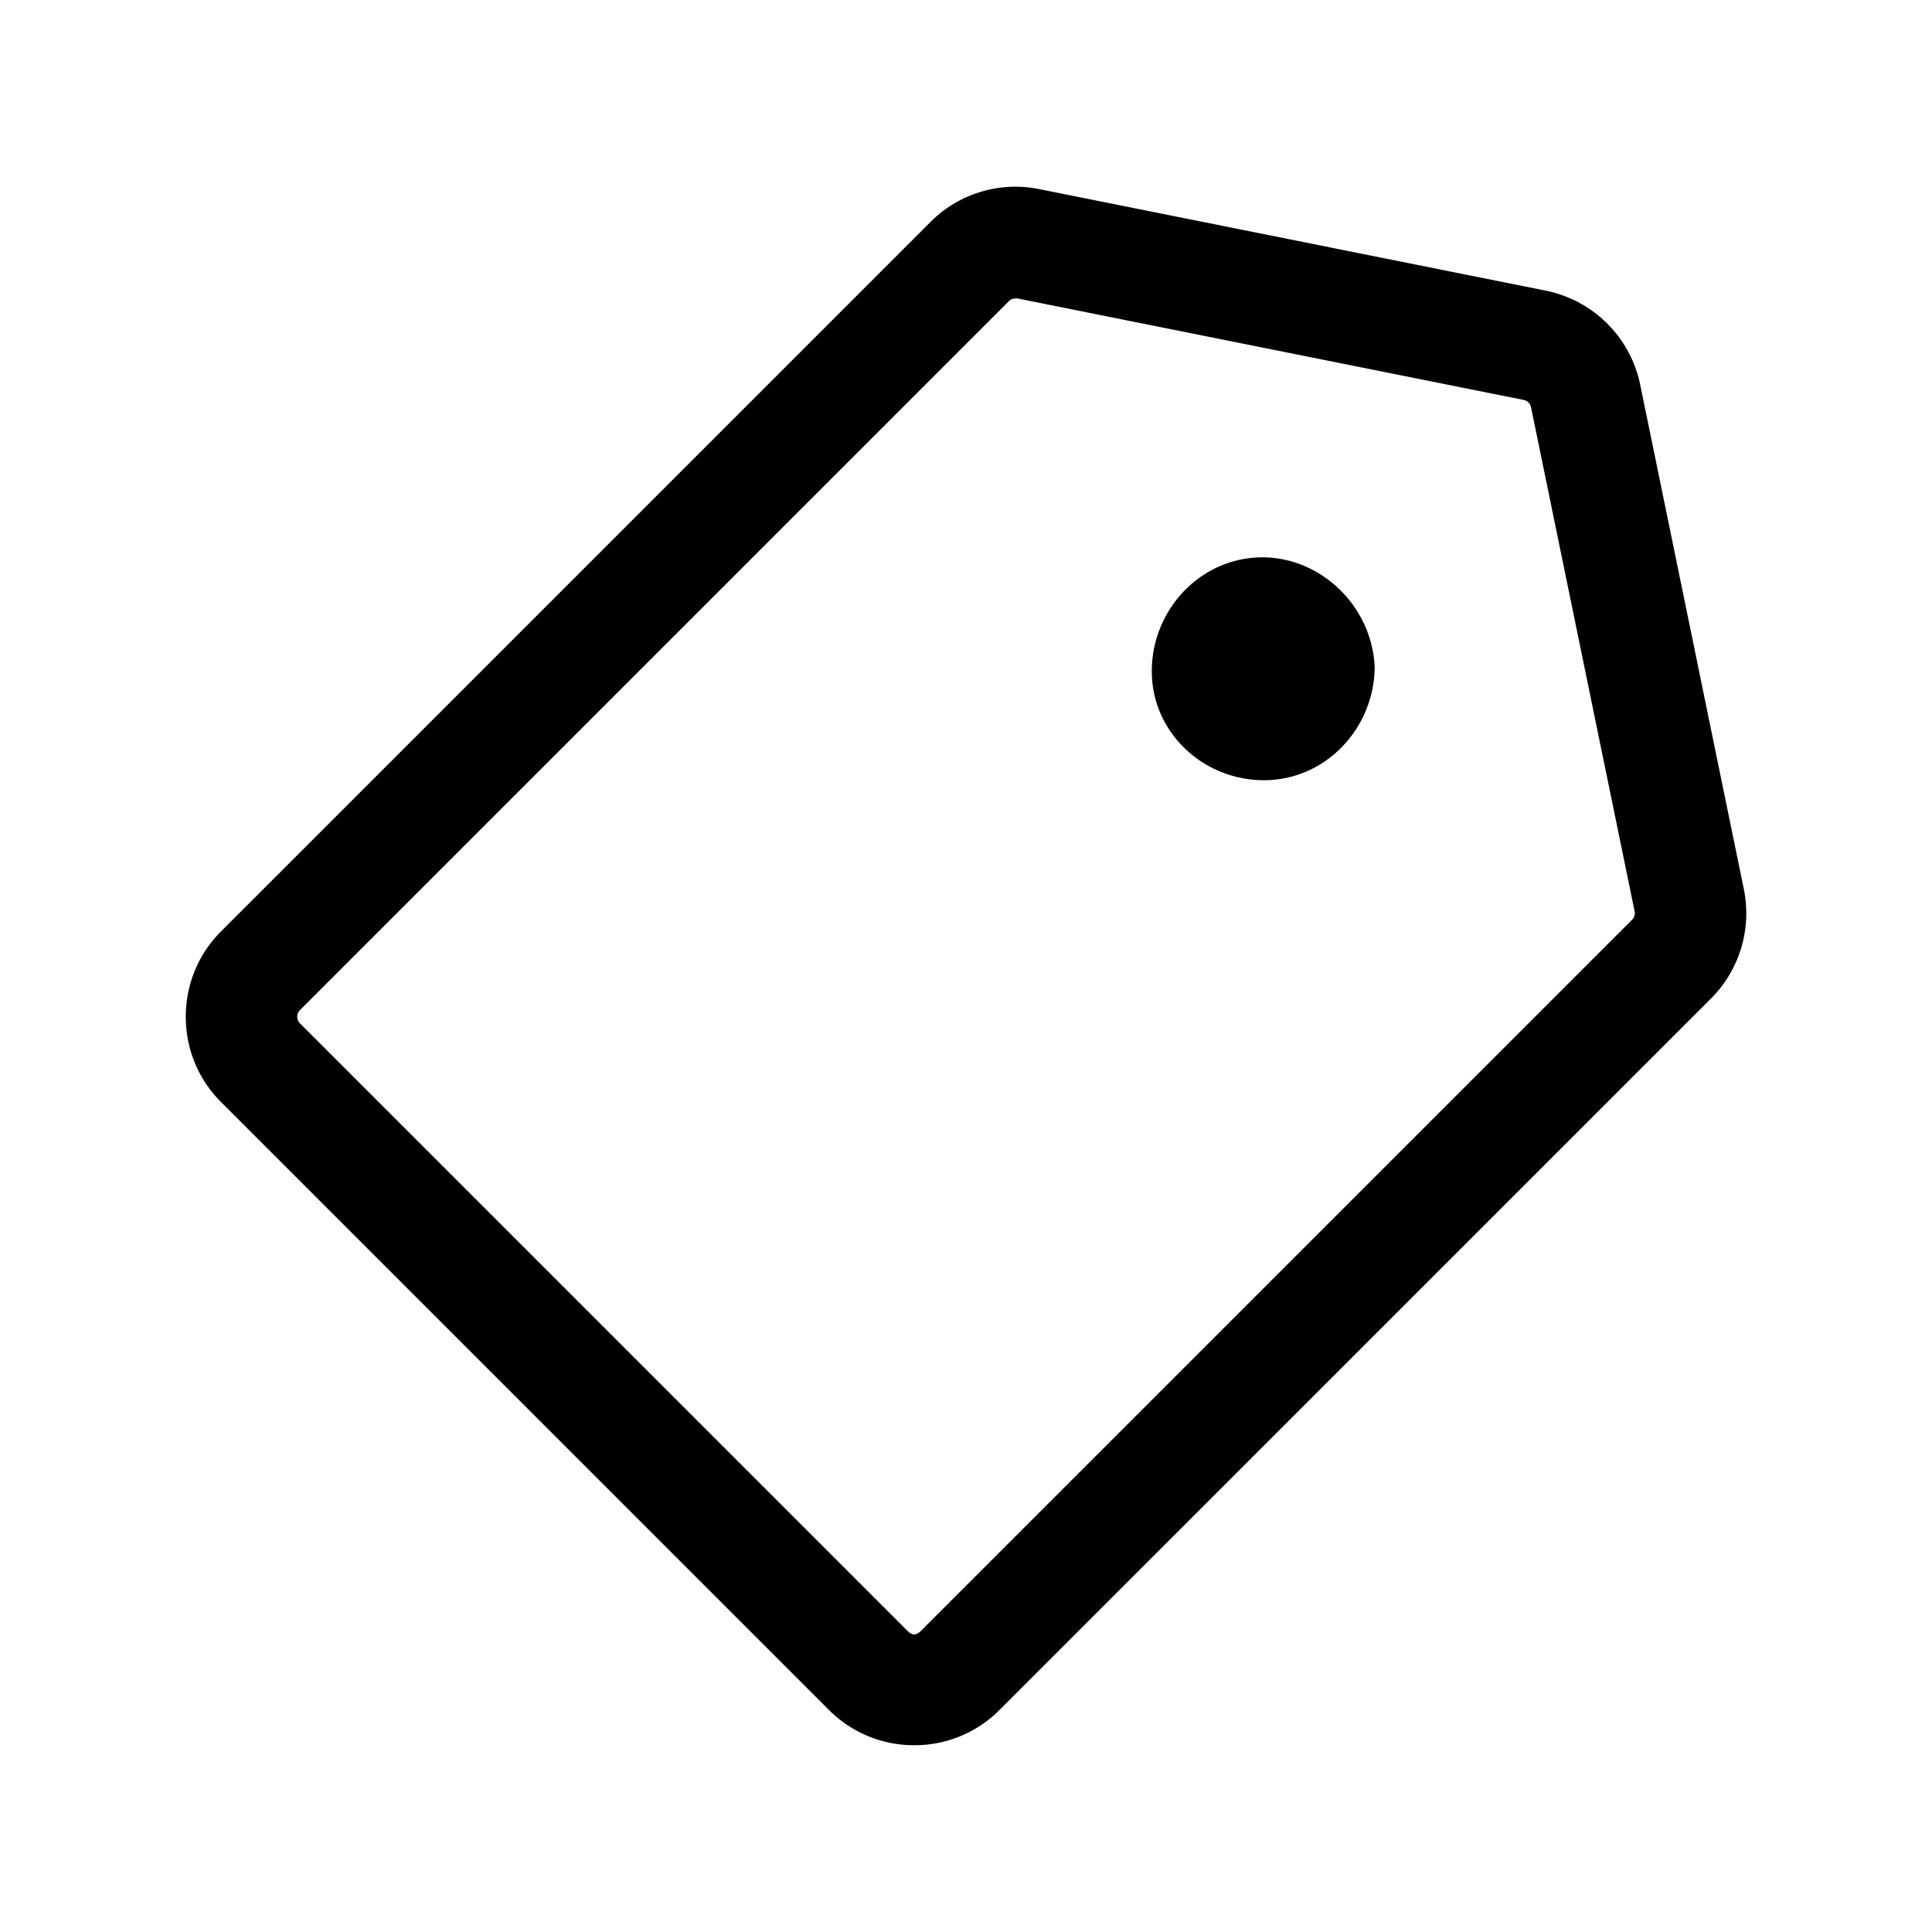 <svg xmlns="http://www.w3.org/2000/svg" width="52" height="52" viewBox="0 0 52 52"><path d="M33.968 15c-1.652.007-2.962 1.403-2.968 3.055-.006 1.652 1.38 2.951 3.032 2.945s2.962-1.403 2.968-3.055c-.08-1.652-1.467-2.95-3.032-2.945z"/><path d="M24.606 46.973a3.234 3.234 0 0 1-2.3-.954L5.953 29.666c-.615-.614-.953-1.432-.953-2.3s.338-1.687.953-2.302L25.037 5.981a3.229 3.229 0 0 1 2.939-.89l13.623 2.731a3.25 3.25 0 0 1 2.548 2.537l2.787 13.565a3.246 3.246 0 0 1-.887 2.956l-19.14 19.139a3.225 3.225 0 0 1-2.3.954zm2.754-38.94c-.1 0-.158.025-.202.069L8.074 27.186c-.061.061-.074.131-.074.18s.013.117.074.178l16.353 16.353c.125.125.236.124.357.001l19.142-19.14a.253.253 0 0 0 .07-.229l-2.788-13.567a.253.253 0 0 0-.2-.198l-13.62-2.731h-.028z"/></svg>